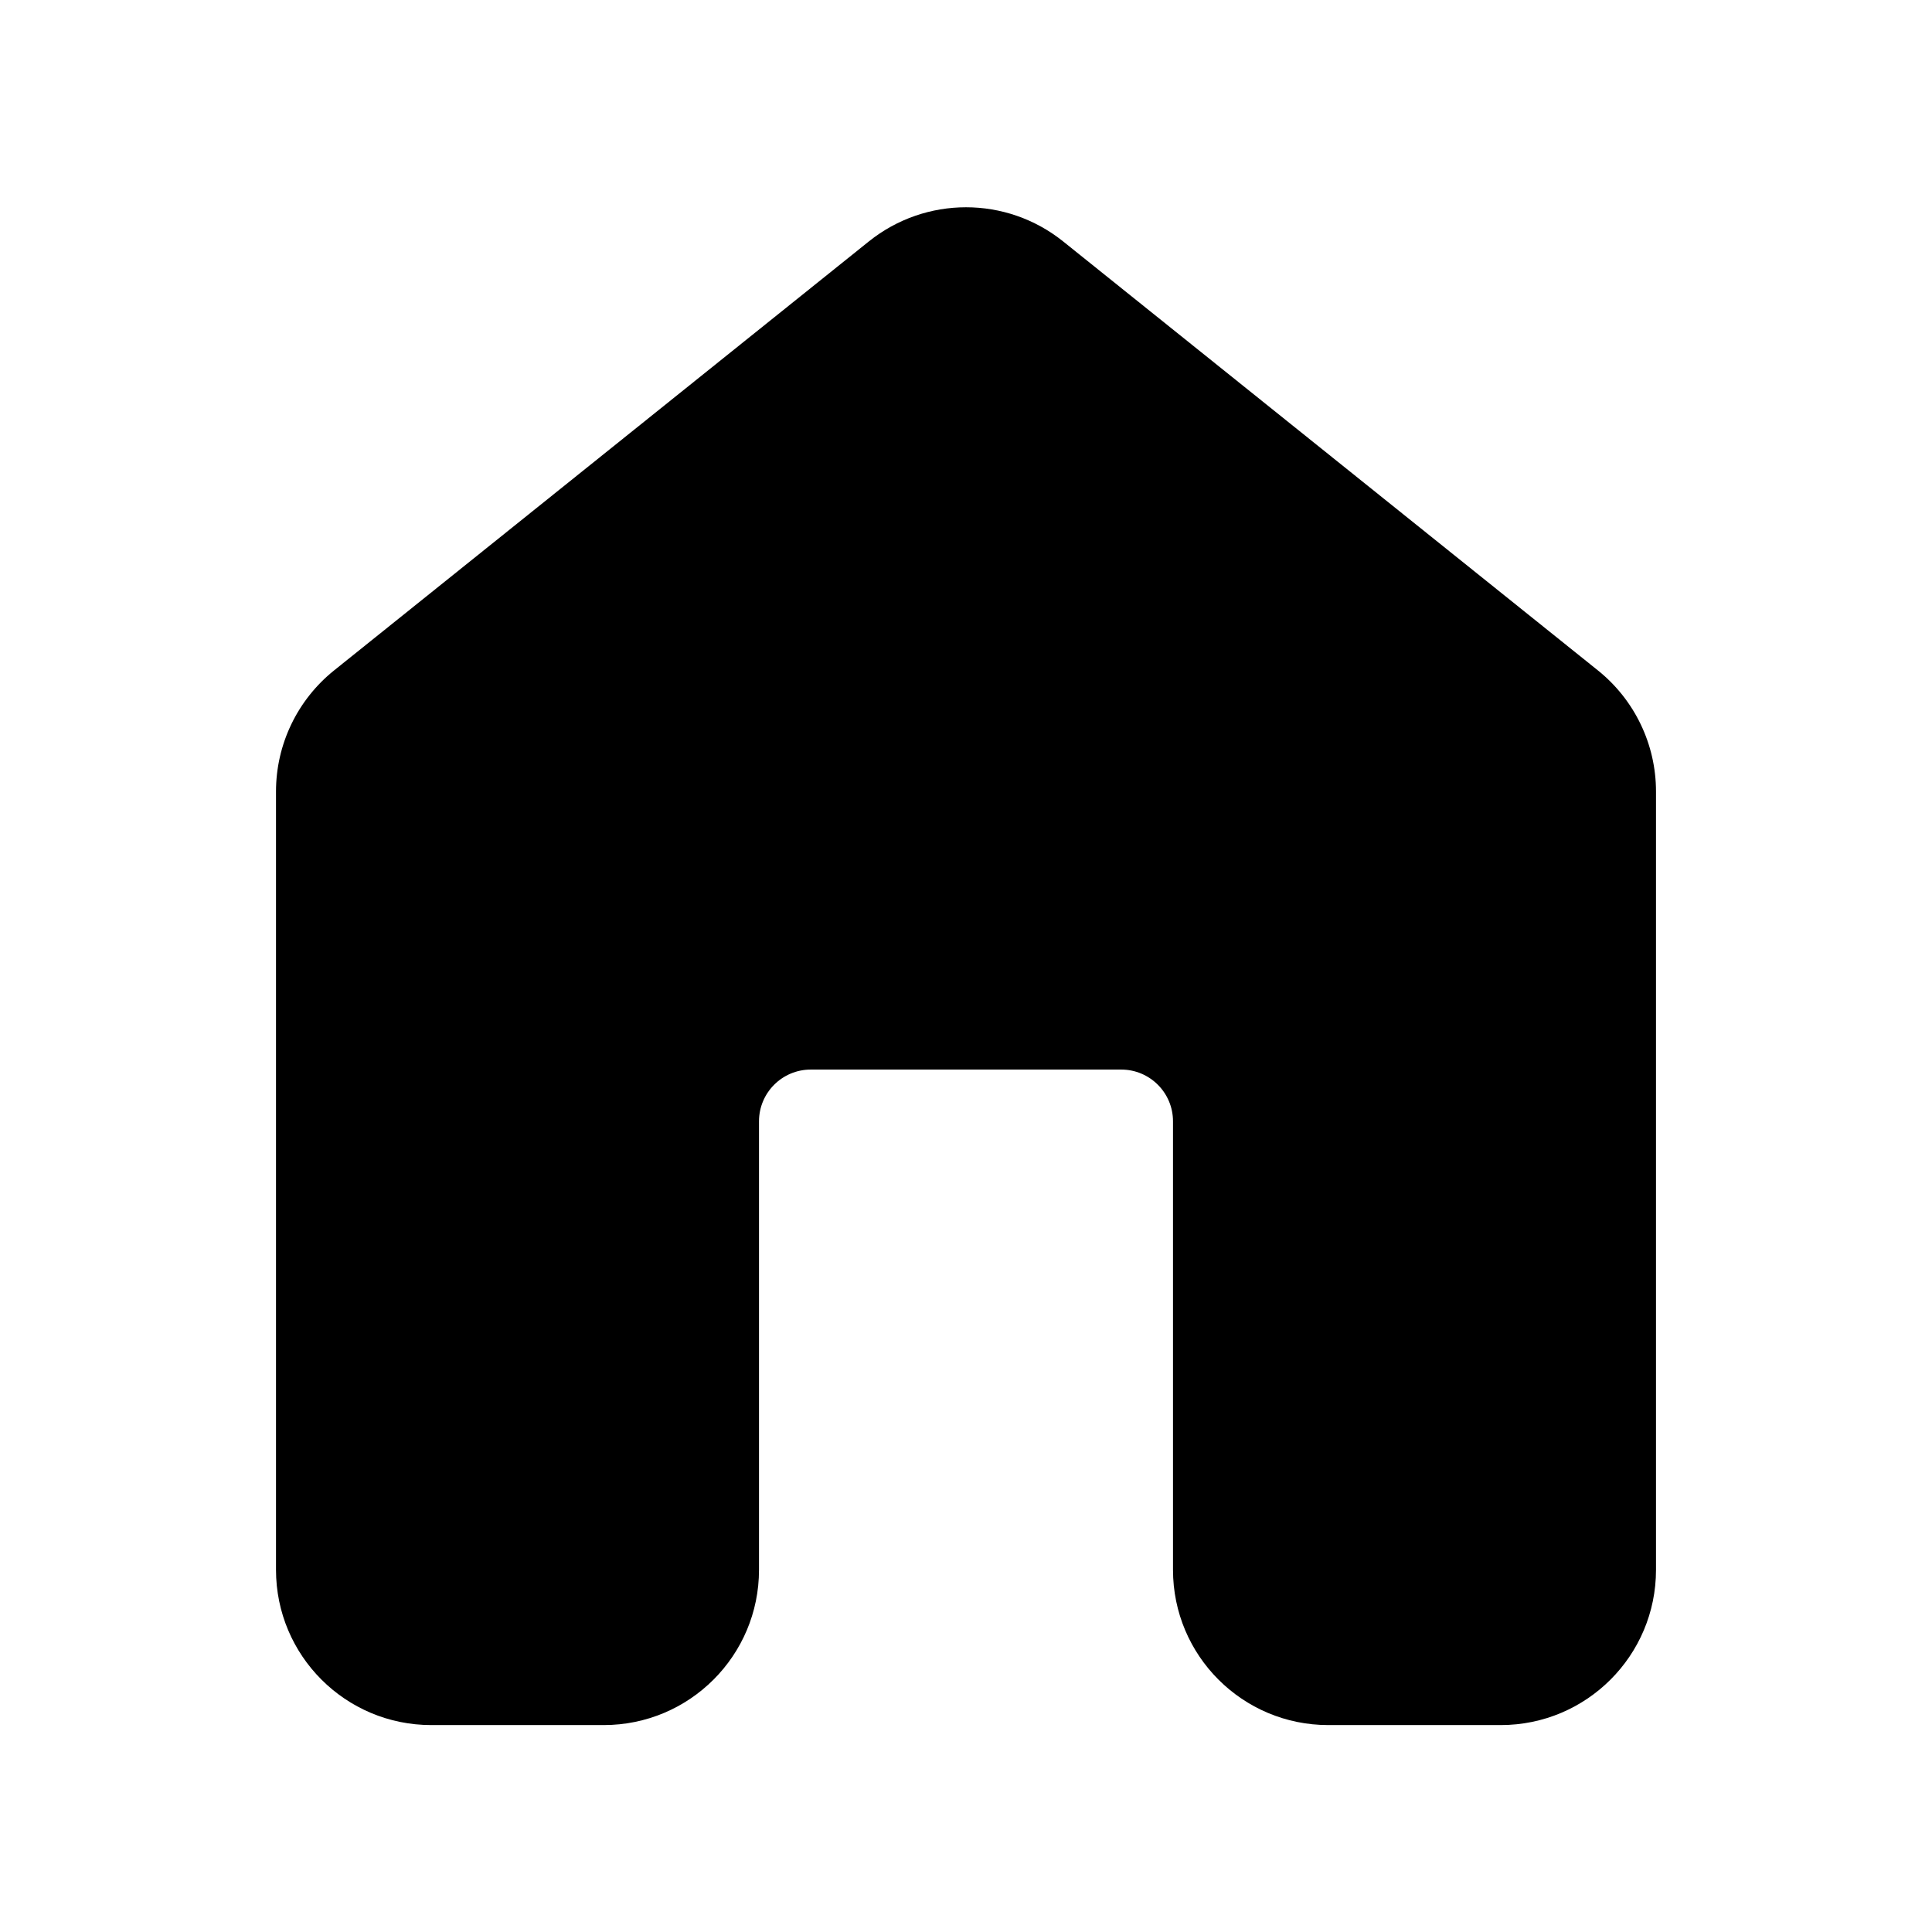 <svg viewBox="0 0 28 28" xmlns="http://www.w3.org/2000/svg">
<path d="M12.592 3.499C13.415 2.839 14.585 2.839 15.408 3.499L23.158 9.716C23.69 10.143 24 10.788 24 11.471V22.751C24 23.994 22.993 25.001 21.75 25.001H19.25C18.007 25.001 17 23.994 17 22.751V16.251C17 15.837 16.664 15.501 16.25 15.501H11.75C11.336 15.501 11 15.837 11 16.251V22.751C11 23.994 9.993 25.001 8.75 25.001H6.25C5.007 25.001 4 23.994 4 22.751V11.471C4 10.788 4.31 10.143 4.842 9.716L12.592 3.499Z"></path>
</svg>
